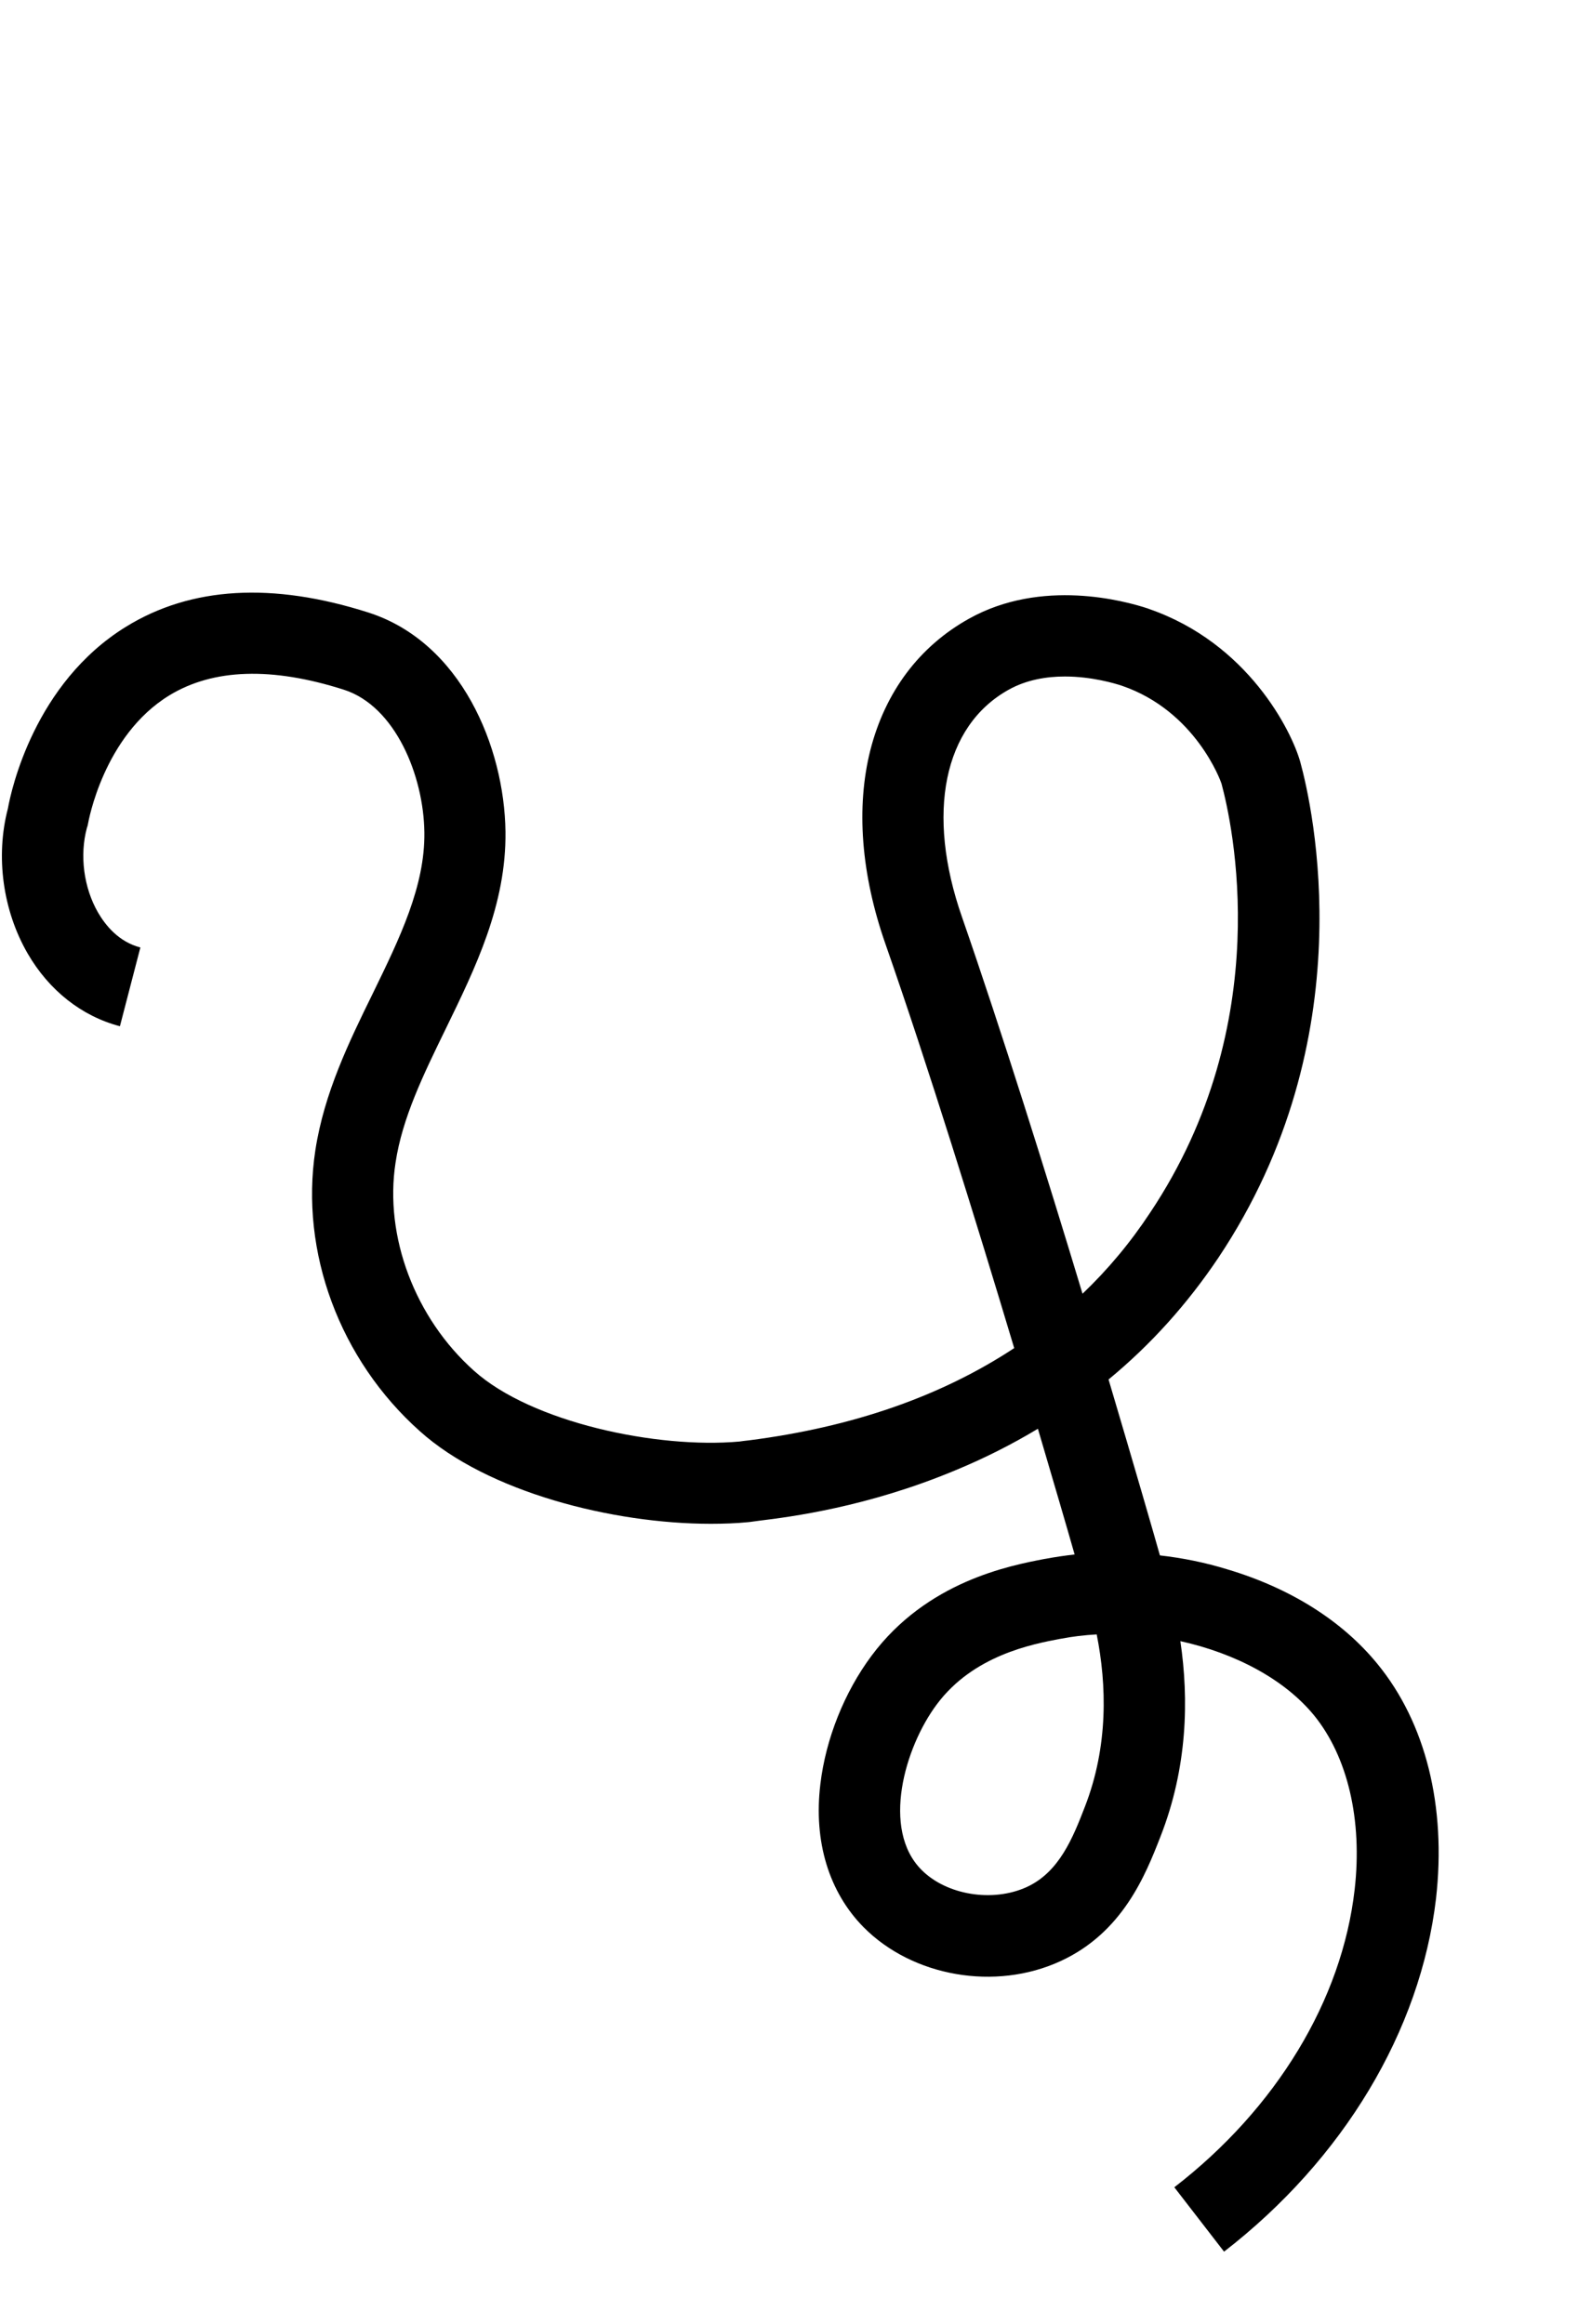 <?xml version="1.0" encoding="utf-8"?>
<!-- Generator: Adobe Illustrator 19.0.0, SVG Export Plug-In . SVG Version: 6.00 Build 0)  -->
<svg version="1.1" id="Layer_1" xmlns="http://www.w3.org/2000/svg" xmlns:xlink="http://www.w3.org/1999/xlink" x="0px" y="0px"
	 viewBox="6 -104 679 1000" style="enable-background:new 6 -104 679 1000;" xml:space="preserve">
<g id="Guide">
</g>
<g id="Layer_3">
	<path d="M532.7,864.9l-21.4-27.7c43.9-33.9,72.2-80.6,77.6-128.2c3.4-29.8-3-57.1-17.5-74.9c-12.7-15.5-33.9-26.7-57.5-31.9
		c3.7,25,3.1,54.4-8.6,84.2c-6.4,16.4-16.2,41.2-43,53.5c-28,12.9-63.6,6.7-84.7-14.6c-14.9-15.1-21.6-36.9-18.6-61.6
		c2.3-19.4,10.3-39.5,22-55.2c23.8-32,59.4-38.8,74.6-41.7l0.1,0c4.2-0.8,8.4-1.4,12.7-1.9c-3.3-11.6-8.9-30.7-15.8-54.1
		c-11.3,6.8-23.2,12.8-35.8,18c-37.7,15.7-70.4,19.9-84.3,21.6c-1.5,0.2-2.8,0.4-3.7,0.5l-0.9,0.1c-5.1,0.5-10.5,0.7-16.1,0.7
		c-42.1,0-96-13.6-125.2-39.9c-34.4-30.7-51.6-77-44.9-120.9c3.8-24.6,14.4-46.4,24.8-67.6c11.5-23.6,22.4-46,22.1-69.1
		c-0.3-24.4-12.5-54.3-34.6-61.4c-31-9.9-56.2-9.1-75.1,2.4c-28.5,17.4-34.9,54.7-35,55.1l-0.2,1l-0.3,0.9
		c-3.2,11.8-1.4,25.8,4.8,36.5c3.2,5.5,8.9,12.6,18.2,15l-8.8,33.9c-16.4-4.3-30.5-15.4-39.7-31.3C7.2,287.8,4,264.5,9.4,243.9
		c1.4-7.9,11.4-53.9,50.8-78.2c28-17.3,63.1-19.3,104.4-6.1c39.8,12.8,58.4,57.8,58.9,94.2c0.4,31.5-12.9,58.6-25.7,84.9
		c-9.6,19.7-18.7,38.3-21.6,57.6c-4.9,31.8,8.4,66.9,33.7,89.5c24.8,22.3,78.9,33.7,114.3,30.5c1.1-0.2,2.4-0.3,4-0.5
		c44.7-5.7,82.8-19,114.2-39.7c-16.4-54.7-37.1-121.5-55.4-173.9c-10.5-30-12.7-58.8-6.5-83.4c6.4-25.1,21.1-44.7,42.5-56.6
		c31.2-17.4,66.9-7.7,77.1-4.3l0.2,0.1c42.7,14.7,61.5,52.6,65.2,65.9c5.2,19,28,118.7-35.3,213.4c-13.3,19.8-29,37.3-47.2,52.3
		c11.4,38.4,19.8,67.5,22.1,75.7c9.8,1.1,19.6,3.1,29,6c27.2,8.1,49.5,22.2,64.6,40.7c20.8,25.4,29.7,61.3,25.2,101
		C617.2,769.9,584,825.2,532.7,864.9z M477.9,599.3c-5.3,0.3-10.5,0.9-15.6,1.9l-0.1,0c-12.1,2.3-37.4,7.1-53.1,28.2
		c-13.9,18.6-23.9,53.8-6.6,71.2c10.8,10.9,30.7,14.1,45.3,7.4c14-6.4,19.9-21.3,25-34.5C483,647.3,482.2,620.9,477.9,599.3z
		 M464.2,187.1c-7.9,0-16.5,1.4-24.2,5.7c-28,15.6-35.7,53.2-20,98c16.9,48.7,36,109.6,51.8,161.9c10.9-10.4,20.6-22,29.1-34.9
		c54.7-81.9,35.2-167.9,30.7-184.6c-0.3-1-11.1-31.2-42.8-42.1C485.8,190.1,475.8,187.1,464.2,187.1z"/>
</g>
</svg>
